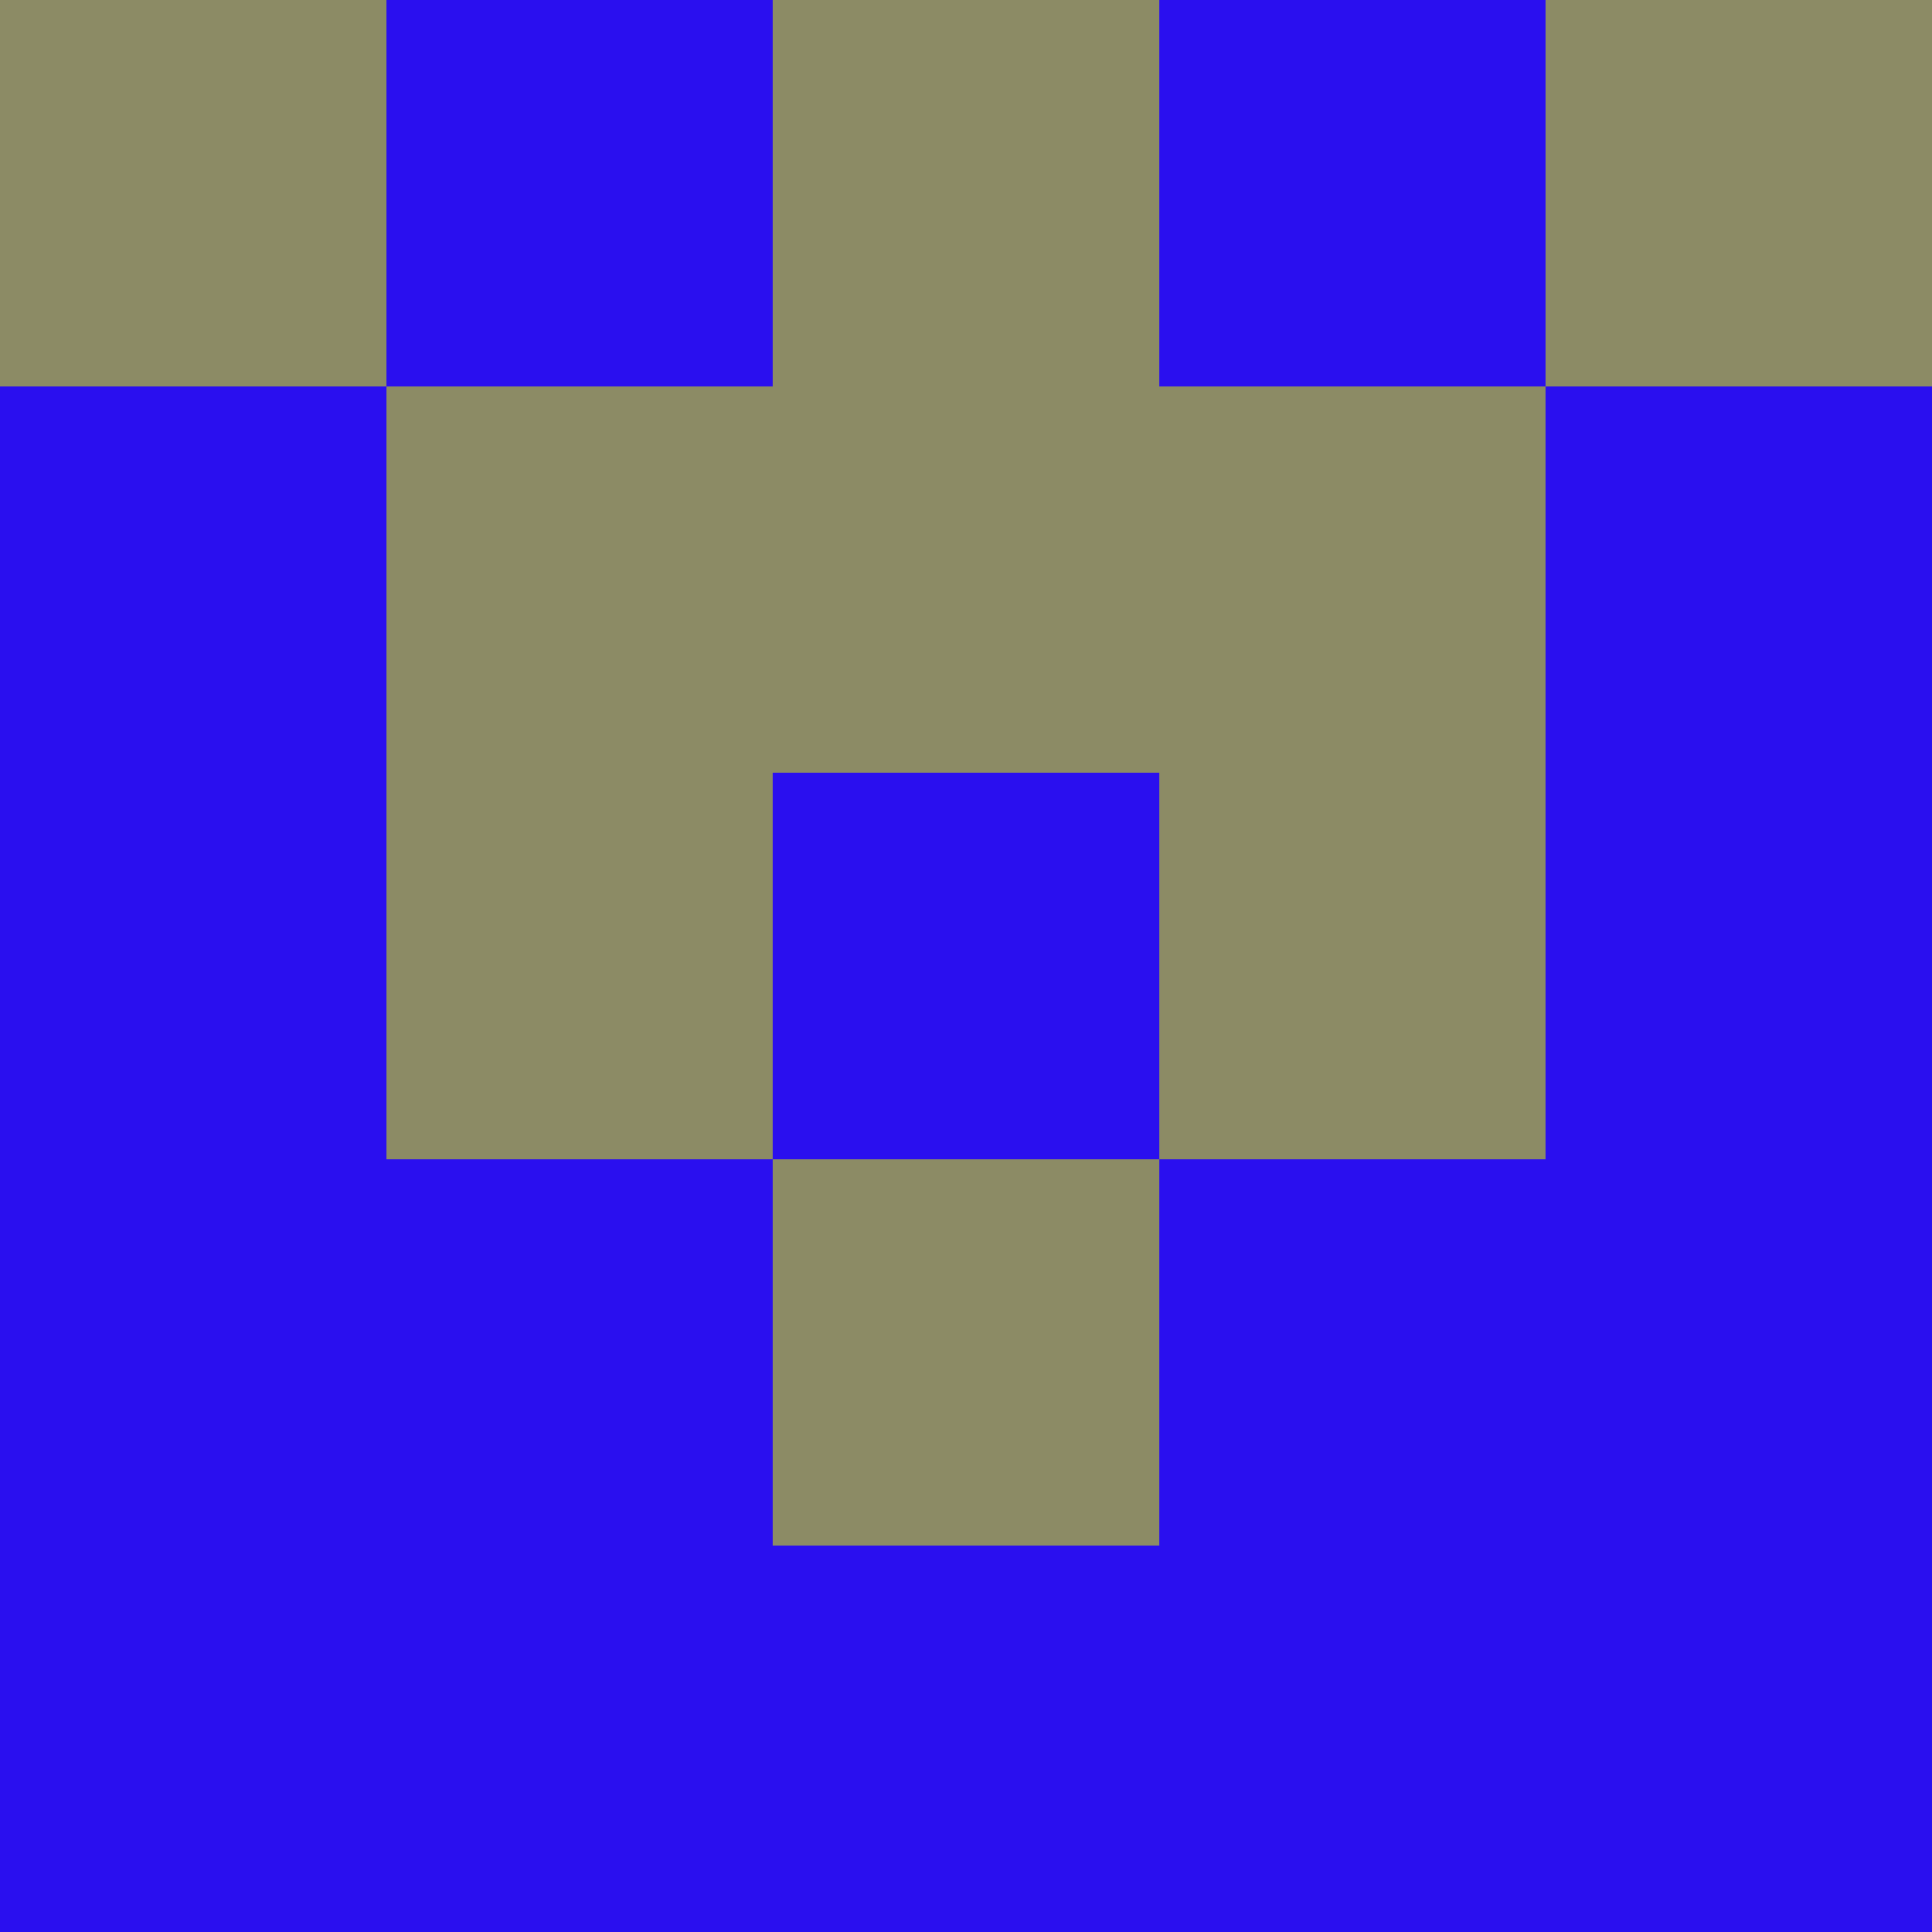 <?xml version="1.0" encoding="utf-8"?>
<!DOCTYPE svg PUBLIC "-//W3C//DTD SVG 20010904//EN"
        "http://www.w3.org/TR/2001/REC-SVG-20010904/DTD/svg10.dtd">

<svg width="400" height="400" viewBox="0 0 5 5"
    xmlns="http://www.w3.org/2000/svg"
    xmlns:xlink="http://www.w3.org/1999/xlink">
            <rect x="0" y="0" width="1" height="1" fill="#8C8B65" />
        <rect x="0" y="1" width="1" height="1" fill="#2A0FEF" />
        <rect x="0" y="2" width="1" height="1" fill="#2A0FEF" />
        <rect x="0" y="3" width="1" height="1" fill="#2A0FEF" />
        <rect x="0" y="4" width="1" height="1" fill="#2A0FEF" />
                <rect x="1" y="0" width="1" height="1" fill="#2A0FEF" />
        <rect x="1" y="1" width="1" height="1" fill="#8C8B65" />
        <rect x="1" y="2" width="1" height="1" fill="#8C8B65" />
        <rect x="1" y="3" width="1" height="1" fill="#2A0FEF" />
        <rect x="1" y="4" width="1" height="1" fill="#2A0FEF" />
                <rect x="2" y="0" width="1" height="1" fill="#8C8B65" />
        <rect x="2" y="1" width="1" height="1" fill="#8C8B65" />
        <rect x="2" y="2" width="1" height="1" fill="#2A0FEF" />
        <rect x="2" y="3" width="1" height="1" fill="#8C8B65" />
        <rect x="2" y="4" width="1" height="1" fill="#2A0FEF" />
                <rect x="3" y="0" width="1" height="1" fill="#2A0FEF" />
        <rect x="3" y="1" width="1" height="1" fill="#8C8B65" />
        <rect x="3" y="2" width="1" height="1" fill="#8C8B65" />
        <rect x="3" y="3" width="1" height="1" fill="#2A0FEF" />
        <rect x="3" y="4" width="1" height="1" fill="#2A0FEF" />
                <rect x="4" y="0" width="1" height="1" fill="#8C8B65" />
        <rect x="4" y="1" width="1" height="1" fill="#2A0FEF" />
        <rect x="4" y="2" width="1" height="1" fill="#2A0FEF" />
        <rect x="4" y="3" width="1" height="1" fill="#2A0FEF" />
        <rect x="4" y="4" width="1" height="1" fill="#2A0FEF" />
        
</svg>


